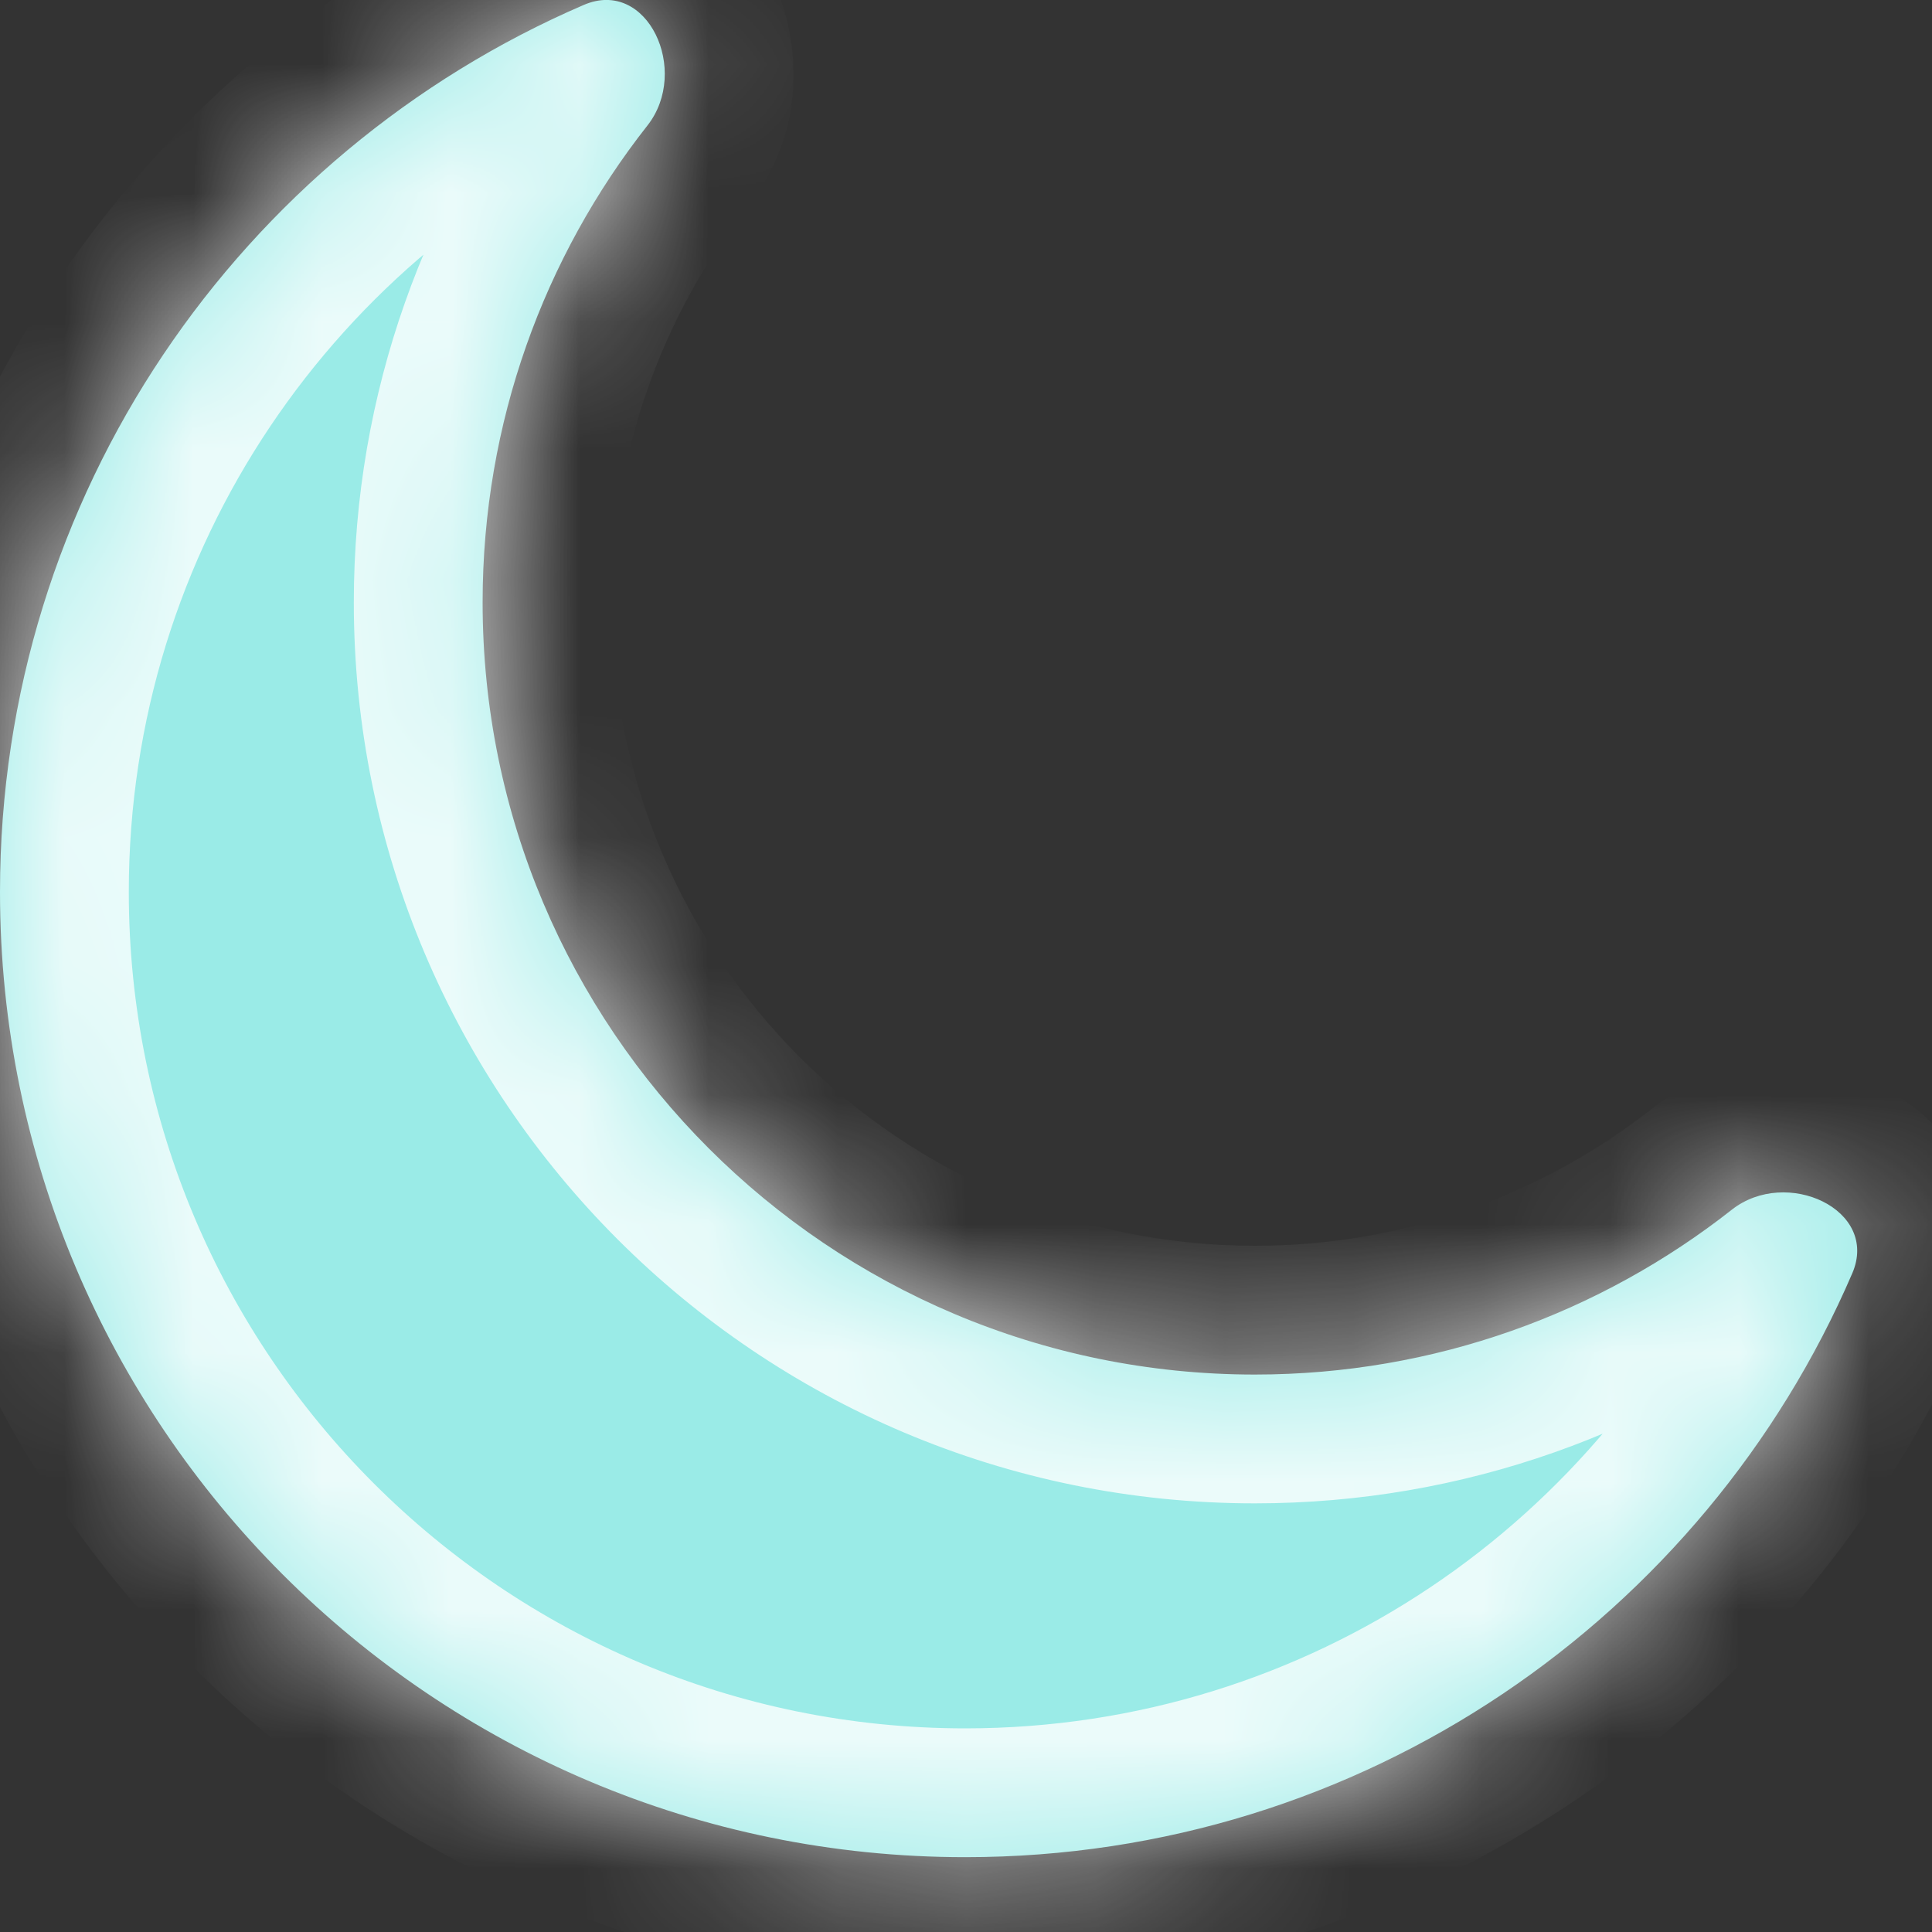<svg width="15" height="15" viewBox="0 0 15 15" fill="none" xmlns="http://www.w3.org/2000/svg">
<rect x="0" y="0" width="15" height="15" fill="#333333" stroke="none"/>
<mask id="path-1-inside-1_786_2856" fill="white">
<path fill-rule="evenodd" clip-rule="evenodd" d="M14.381 9.886C14.594 9.391 13.869 9.059 13.446 9.392C12.426 10.194 11.14 10.672 9.743 10.672C6.431 10.672 3.747 7.988 3.747 4.677C3.747 3.279 4.225 1.993 5.027 0.974C5.36 0.55 5.028 -0.175 4.533 0.038C1.867 1.186 0 3.838 0 6.925C0 11.064 3.355 14.419 7.494 14.419C10.582 14.419 13.233 12.553 14.381 9.886Z"/>
</mask>
<path fill-rule="evenodd" clip-rule="evenodd" d="M14.381 9.886C14.594 9.391 13.869 9.059 13.446 9.392C12.426 10.194 11.14 10.672 9.743 10.672C6.431 10.672 3.747 7.988 3.747 4.677C3.747 3.279 4.225 1.993 5.027 0.974C5.36 0.55 5.028 -0.175 4.533 0.038C1.867 1.186 0 3.838 0 6.925C0 11.064 3.355 14.419 7.494 14.419C10.582 14.419 13.233 12.553 14.381 9.886Z" fill="#9AEBE7"/>
<path d="M5.027 0.974L4.241 0.356L5.027 0.974ZM4.533 0.038L4.138 -0.88L4.533 0.038ZM13.446 9.392L14.064 10.178L13.446 9.392ZM14.381 9.886L13.463 9.491L14.381 9.886ZM12.828 8.606C11.978 9.274 10.908 9.672 9.743 9.672V11.672C11.372 11.672 12.874 11.114 14.064 10.178L12.828 8.606ZM9.743 9.672C6.984 9.672 4.747 7.436 4.747 4.677H2.747C2.747 8.54 5.879 11.672 9.743 11.672V9.672ZM4.747 4.677C4.747 3.511 5.145 2.441 5.813 1.592L4.241 0.356C3.306 1.545 2.747 3.047 2.747 4.677H4.747ZM1 6.925C1 4.251 2.616 1.953 4.929 0.957L4.138 -0.88C1.118 0.42 -1 3.424 -1 6.925H1ZM7.494 13.419C3.908 13.419 1 10.512 1 6.925H-1C-1 11.616 2.803 15.419 7.494 15.419V13.419ZM13.463 9.491C12.467 11.803 10.168 13.419 7.494 13.419V15.419C10.995 15.419 13.999 13.302 15.3 10.281L13.463 9.491ZM5.813 1.592C6.255 1.03 6.233 0.32 5.986 -0.178C5.857 -0.438 5.632 -0.711 5.289 -0.871C4.921 -1.043 4.509 -1.04 4.138 -0.88L4.929 0.957C4.804 1.01 4.62 1.024 4.443 0.941C4.291 0.87 4.221 0.765 4.195 0.713C4.154 0.63 4.132 0.494 4.241 0.356L5.813 1.592ZM14.064 10.178C13.926 10.287 13.789 10.265 13.707 10.224C13.654 10.198 13.549 10.129 13.478 9.977C13.396 9.8 13.409 9.615 13.463 9.491L15.3 10.281C15.46 9.91 15.462 9.498 15.29 9.13C15.13 8.787 14.857 8.563 14.597 8.433C14.1 8.186 13.389 8.165 12.828 8.606L14.064 10.178Z" fill="white" fill-opacity="0.8" mask="url(#path-1-inside-1_786_2856)"/>
</svg>

